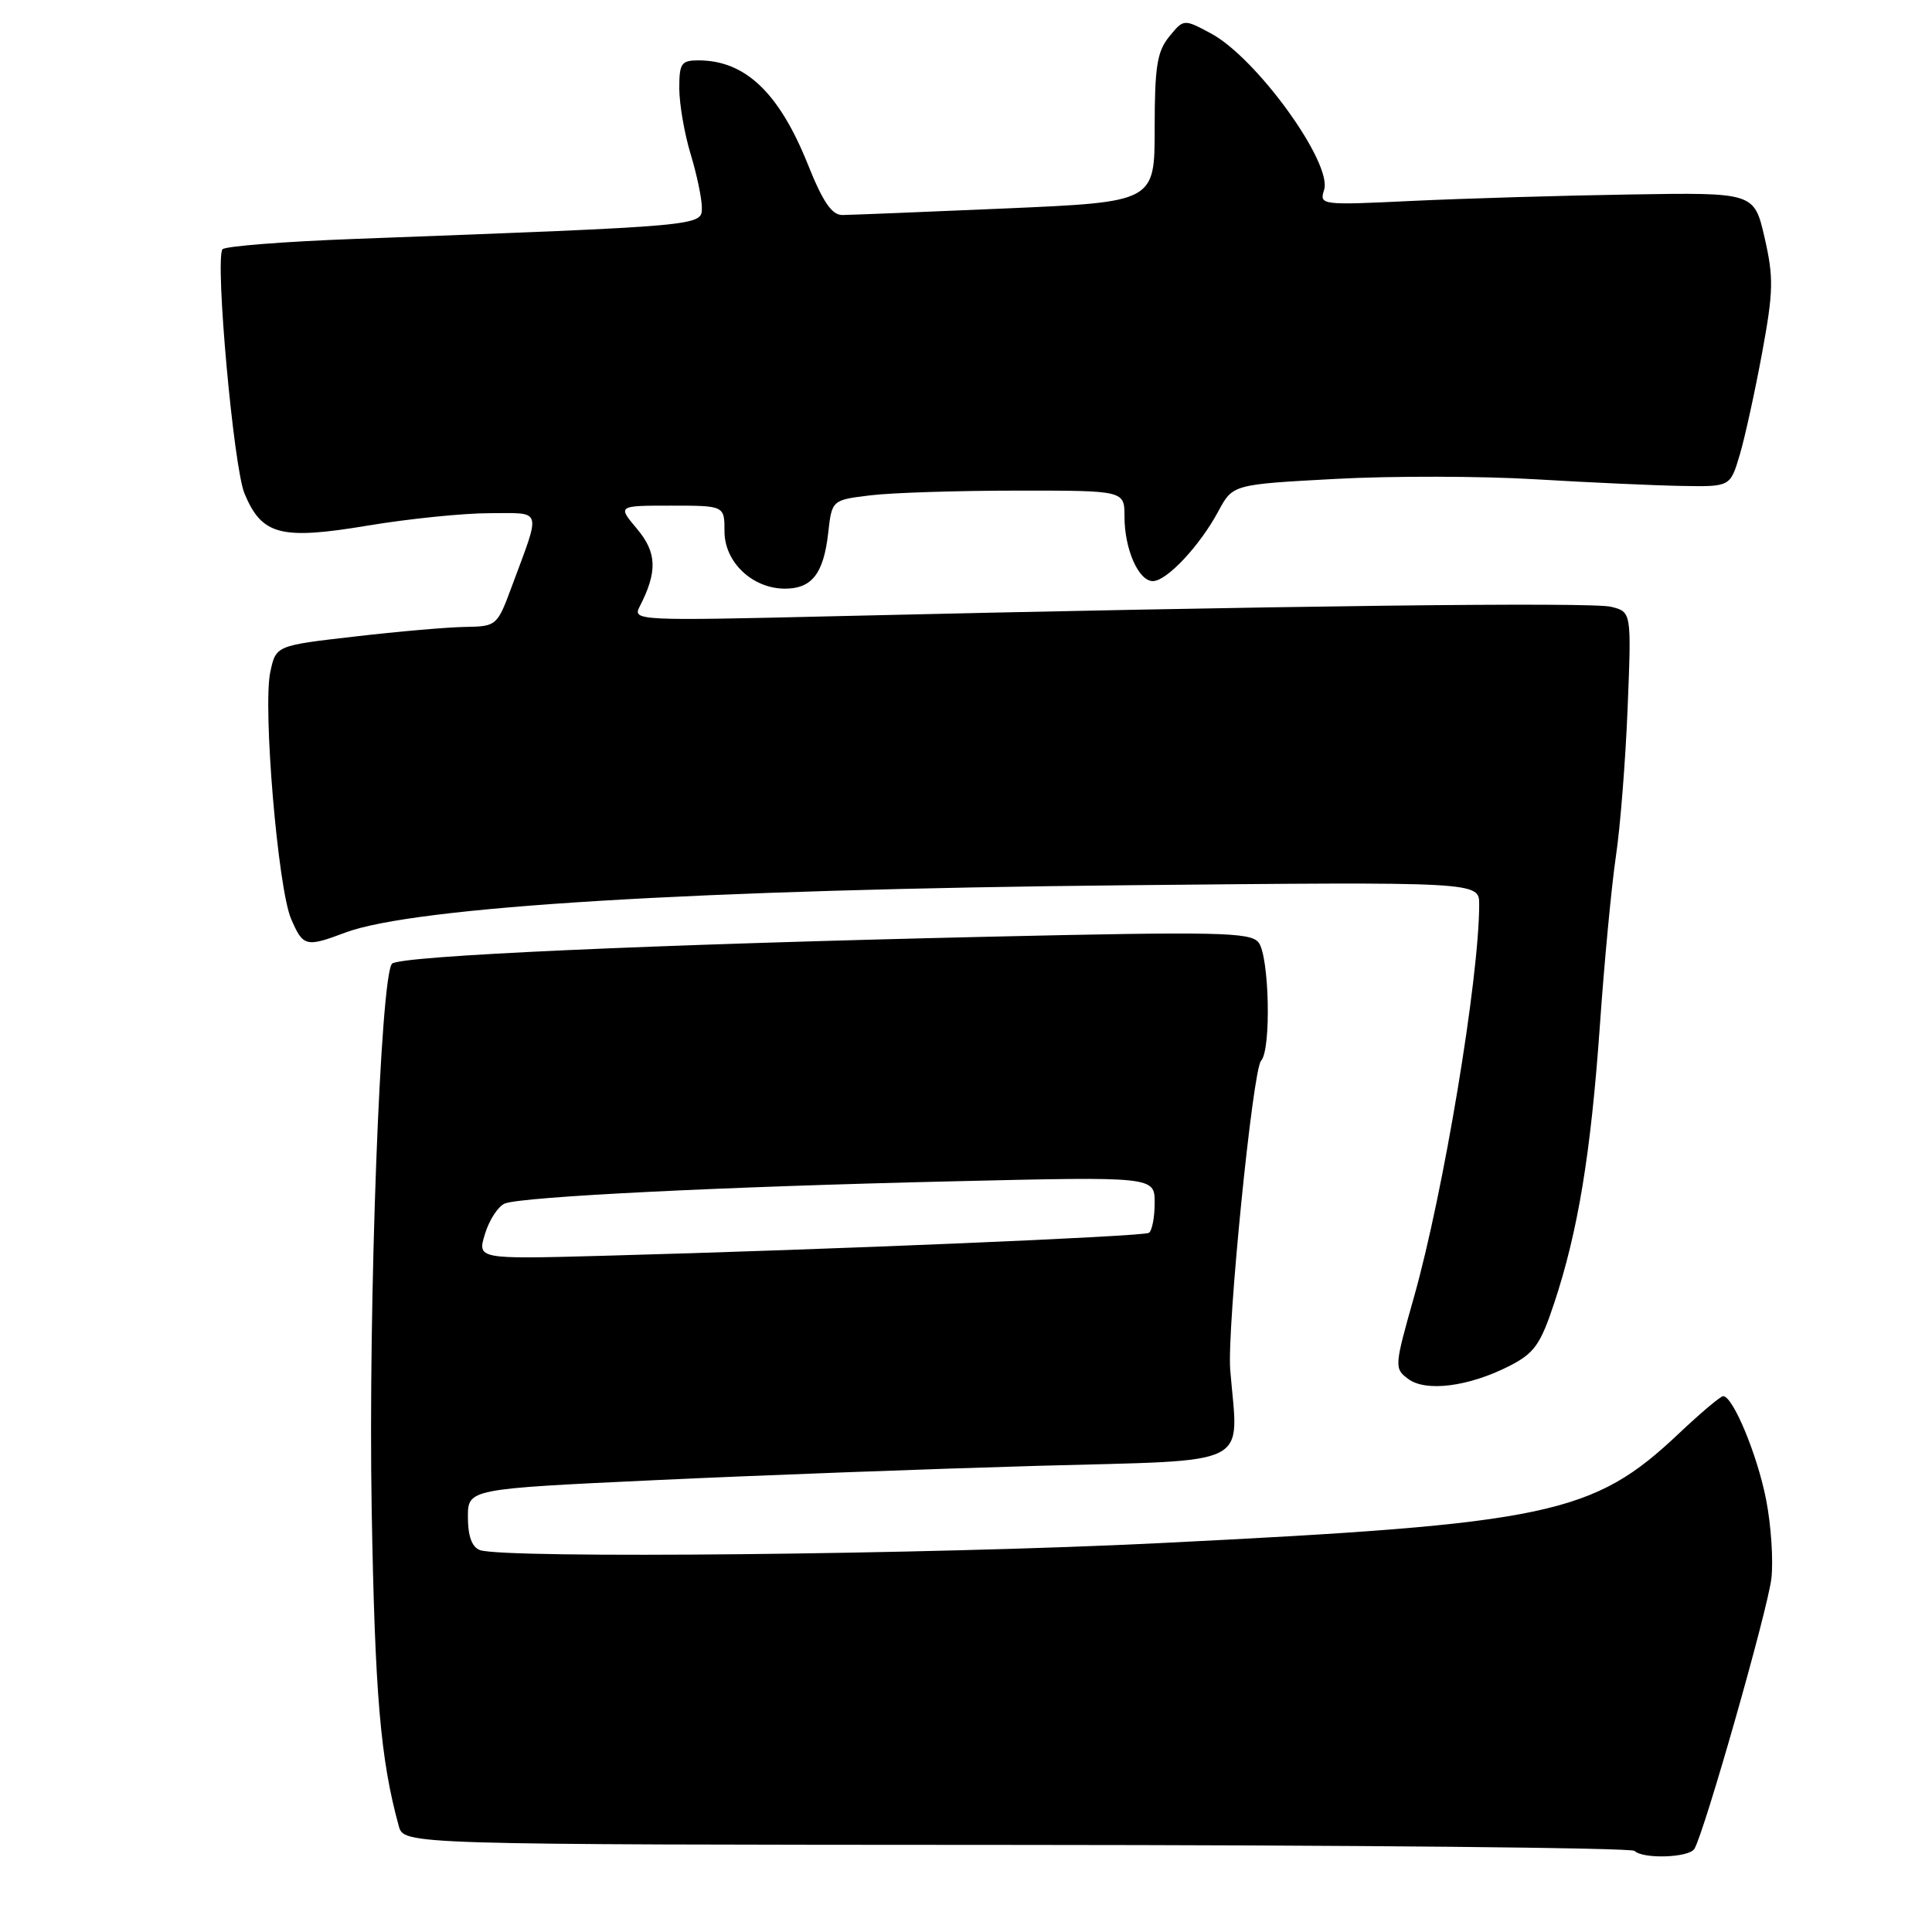 <?xml version="1.0" encoding="UTF-8" standalone="no"?>
<!DOCTYPE svg PUBLIC "-//W3C//DTD SVG 1.1//EN" "http://www.w3.org/Graphics/SVG/1.1/DTD/svg11.dtd" >
<svg xmlns="http://www.w3.org/2000/svg" xmlns:xlink="http://www.w3.org/1999/xlink" version="1.1" viewBox="0 0 256 256">
 <g >
 <path fill="currentColor"
d=" M 224.51 244.99 C 225.82 242.86 234.24 213.30 234.72 209.14 C 234.99 206.75 234.68 202.03 234.01 198.67 C 232.85 192.75 229.62 185.00 228.33 185.00 C 227.98 185.00 225.37 187.20 222.52 189.89 C 211.08 200.71 205.41 201.91 153.66 204.47 C 123.10 205.99 66.63 206.56 63.58 205.39 C 62.53 204.99 62.00 203.53 62.00 201.04 C 62.00 197.29 62.00 197.29 86.75 196.13 C 100.36 195.49 123.20 194.64 137.50 194.23 C 166.48 193.42 164.07 194.62 163.01 181.50 C 162.57 175.99 165.99 141.72 167.10 140.55 C 168.47 139.10 168.19 126.61 166.75 124.86 C 165.65 123.52 161.32 123.43 131.00 124.12 C 86.55 125.14 52.94 126.65 51.95 127.69 C 50.40 129.31 48.78 172.90 49.25 200.00 C 49.68 224.58 50.41 233.12 52.84 241.96 C 53.52 244.42 53.52 244.42 134.68 244.46 C 179.31 244.48 216.17 244.84 216.58 245.25 C 217.70 246.36 223.78 246.16 224.51 244.99 Z  M 200.00 181.00 C 203.29 179.32 204.11 178.17 205.91 172.76 C 209.09 163.21 210.79 152.90 211.99 135.92 C 212.58 127.44 213.54 117.35 214.11 113.50 C 214.69 109.65 215.39 100.78 215.67 93.79 C 216.18 81.08 216.18 81.08 213.47 80.40 C 210.90 79.76 169.53 80.26 110.64 81.65 C 84.49 82.27 83.80 82.24 84.75 80.39 C 87.14 75.75 87.05 73.22 84.41 70.08 C 81.82 67.00 81.82 67.00 88.91 67.00 C 96.00 67.00 96.00 67.00 96.00 70.43 C 96.00 74.49 99.71 78.00 104.01 78.00 C 107.58 78.00 109.13 76.01 109.74 70.63 C 110.23 66.25 110.23 66.25 115.37 65.63 C 118.19 65.29 126.91 65.01 134.75 65.01 C 149.00 65.00 149.00 65.00 149.00 68.45 C 149.00 72.77 150.86 77.00 152.76 77.00 C 154.59 77.00 158.97 72.34 161.44 67.74 C 163.35 64.19 163.35 64.19 176.93 63.46 C 184.39 63.05 196.35 63.08 203.50 63.51 C 210.65 63.94 219.37 64.33 222.89 64.39 C 229.27 64.50 229.27 64.50 230.53 60.25 C 231.22 57.92 232.55 51.84 233.49 46.75 C 234.99 38.60 235.03 36.79 233.82 31.50 C 232.44 25.50 232.44 25.50 215.97 25.77 C 206.91 25.91 193.94 26.30 187.15 26.62 C 175.02 27.20 174.81 27.18 175.45 25.16 C 176.58 21.60 166.47 7.63 160.44 4.42 C 156.85 2.50 156.85 2.50 154.92 4.86 C 153.32 6.83 153.00 8.83 153.00 16.99 C 153.00 26.76 153.00 26.76 133.25 27.62 C 122.39 28.09 112.65 28.48 111.62 28.49 C 110.22 28.50 109.03 26.75 107.04 21.77 C 103.23 12.27 98.74 8.00 92.55 8.00 C 90.27 8.00 90.00 8.39 90.01 11.75 C 90.02 13.81 90.69 17.71 91.51 20.41 C 92.33 23.11 93.00 26.31 93.00 27.52 C 93.00 29.95 93.32 29.92 47.22 31.65 C 37.71 32.00 29.73 32.63 29.47 33.04 C 28.49 34.64 30.95 61.95 32.40 65.40 C 34.70 70.92 37.19 71.57 48.75 69.64 C 54.16 68.74 61.41 68.00 64.86 68.00 C 71.97 68.00 71.72 67.18 67.80 77.75 C 65.89 82.91 65.79 83.00 61.68 83.07 C 59.38 83.10 52.79 83.67 47.04 84.34 C 36.57 85.54 36.57 85.54 35.82 89.02 C 34.80 93.70 36.82 117.68 38.57 121.75 C 40.16 125.44 40.53 125.54 45.73 123.58 C 54.90 120.13 92.46 117.86 149.25 117.30 C 196.00 116.84 196.00 116.84 196.00 119.83 C 196.00 129.61 191.28 158.02 187.35 171.90 C 184.75 181.09 184.74 181.34 186.60 182.72 C 188.95 184.47 194.62 183.74 200.00 181.00 Z  M 64.27 163.48 C 64.84 161.62 66.02 159.82 66.90 159.47 C 69.25 158.56 95.76 157.24 126.25 156.53 C 153.00 155.90 153.00 155.90 153.00 159.39 C 153.00 161.31 152.65 163.10 152.23 163.36 C 151.44 163.84 110.11 165.58 79.87 166.40 C 63.23 166.85 63.23 166.85 64.27 163.48 Z "/>
</g>
</svg>
